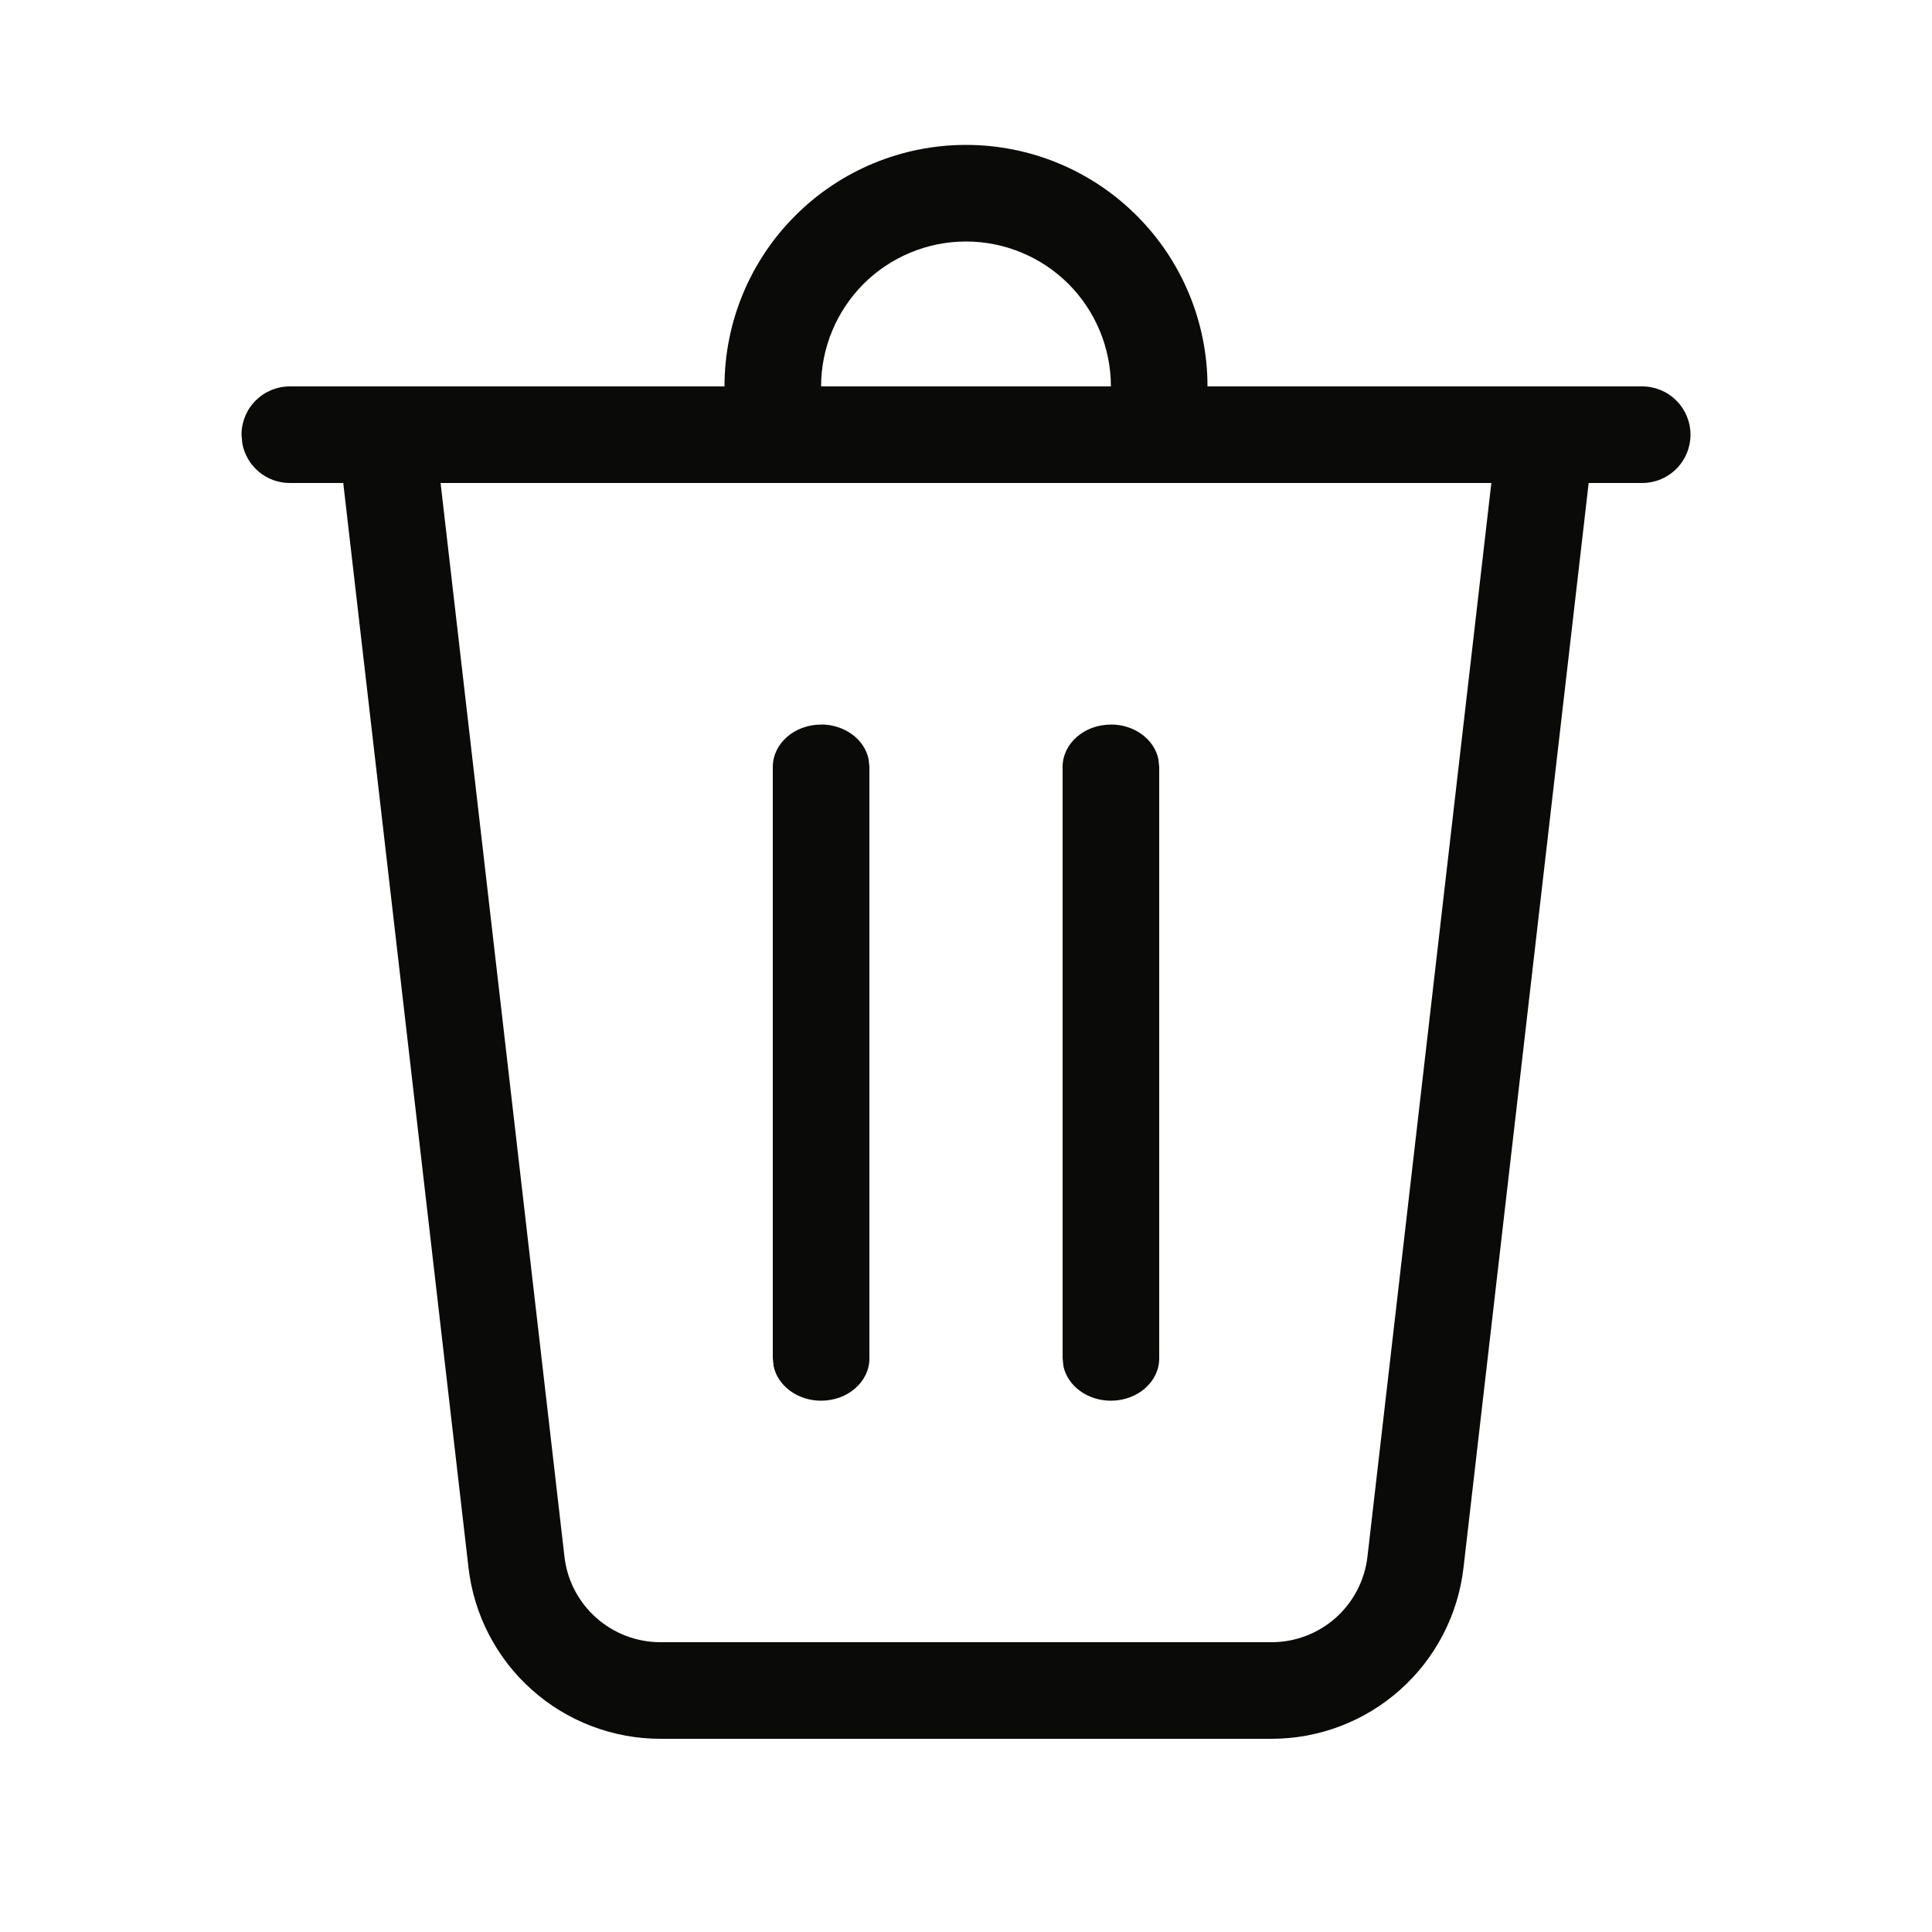 <svg width="24" height="24" viewBox="0 0 24 24" fill="none" xmlns="http://www.w3.org/2000/svg">
<path d="M13.8 4.8C13.8 4.323 13.61 3.865 13.273 3.527C12.935 3.19 12.477 3 12 3C11.523 3 11.065 3.19 10.727 3.527C10.39 3.865 10.2 4.323 10.2 4.8H9C9 4.004 9.316 3.241 9.879 2.679C10.441 2.116 11.204 1.8 12 1.8C12.796 1.8 13.559 2.116 14.121 2.679C14.684 3.241 15 4.004 15 4.8H20.4C20.559 4.8 20.712 4.863 20.824 4.976C20.937 5.088 21 5.241 21 5.4C21 5.559 20.937 5.712 20.824 5.824C20.712 5.937 20.559 6 20.4 6H19.735L18.18 19.476C18.112 20.061 17.832 20.601 17.392 20.992C16.953 21.384 16.384 21.6 15.796 21.6H8.204C7.616 21.6 7.047 21.384 6.608 20.992C6.168 20.601 5.888 20.061 5.82 19.476L4.264 6H3.6C3.46 6 3.324 5.951 3.216 5.861C3.108 5.771 3.035 5.646 3.01 5.508L3 5.4C3 5.241 3.063 5.088 3.176 4.976C3.288 4.863 3.441 4.8 3.6 4.8H13.8ZM18.526 6H5.473L7.012 19.338C7.045 19.631 7.186 19.9 7.406 20.096C7.626 20.292 7.91 20.4 8.204 20.4H15.796C16.09 20.4 16.374 20.292 16.594 20.096C16.813 19.9 16.953 19.63 16.987 19.338L18.526 6ZM10.2 9C10.494 9 10.74 9.186 10.79 9.431L10.8 9.526V16.876C10.8 17.165 10.531 17.4 10.2 17.4C9.906 17.4 9.66 17.214 9.61 16.969L9.6 16.874V9.527C9.6 9.236 9.869 9.001 10.2 9.001V9ZM13.8 9C14.094 9 14.34 9.186 14.39 9.431L14.4 9.526V16.876C14.4 17.165 14.131 17.4 13.8 17.4C13.506 17.4 13.26 17.214 13.21 16.969L13.2 16.874V9.527C13.2 9.236 13.469 9.001 13.8 9.001V9Z" fill="#0A0A09"/>
</svg>
